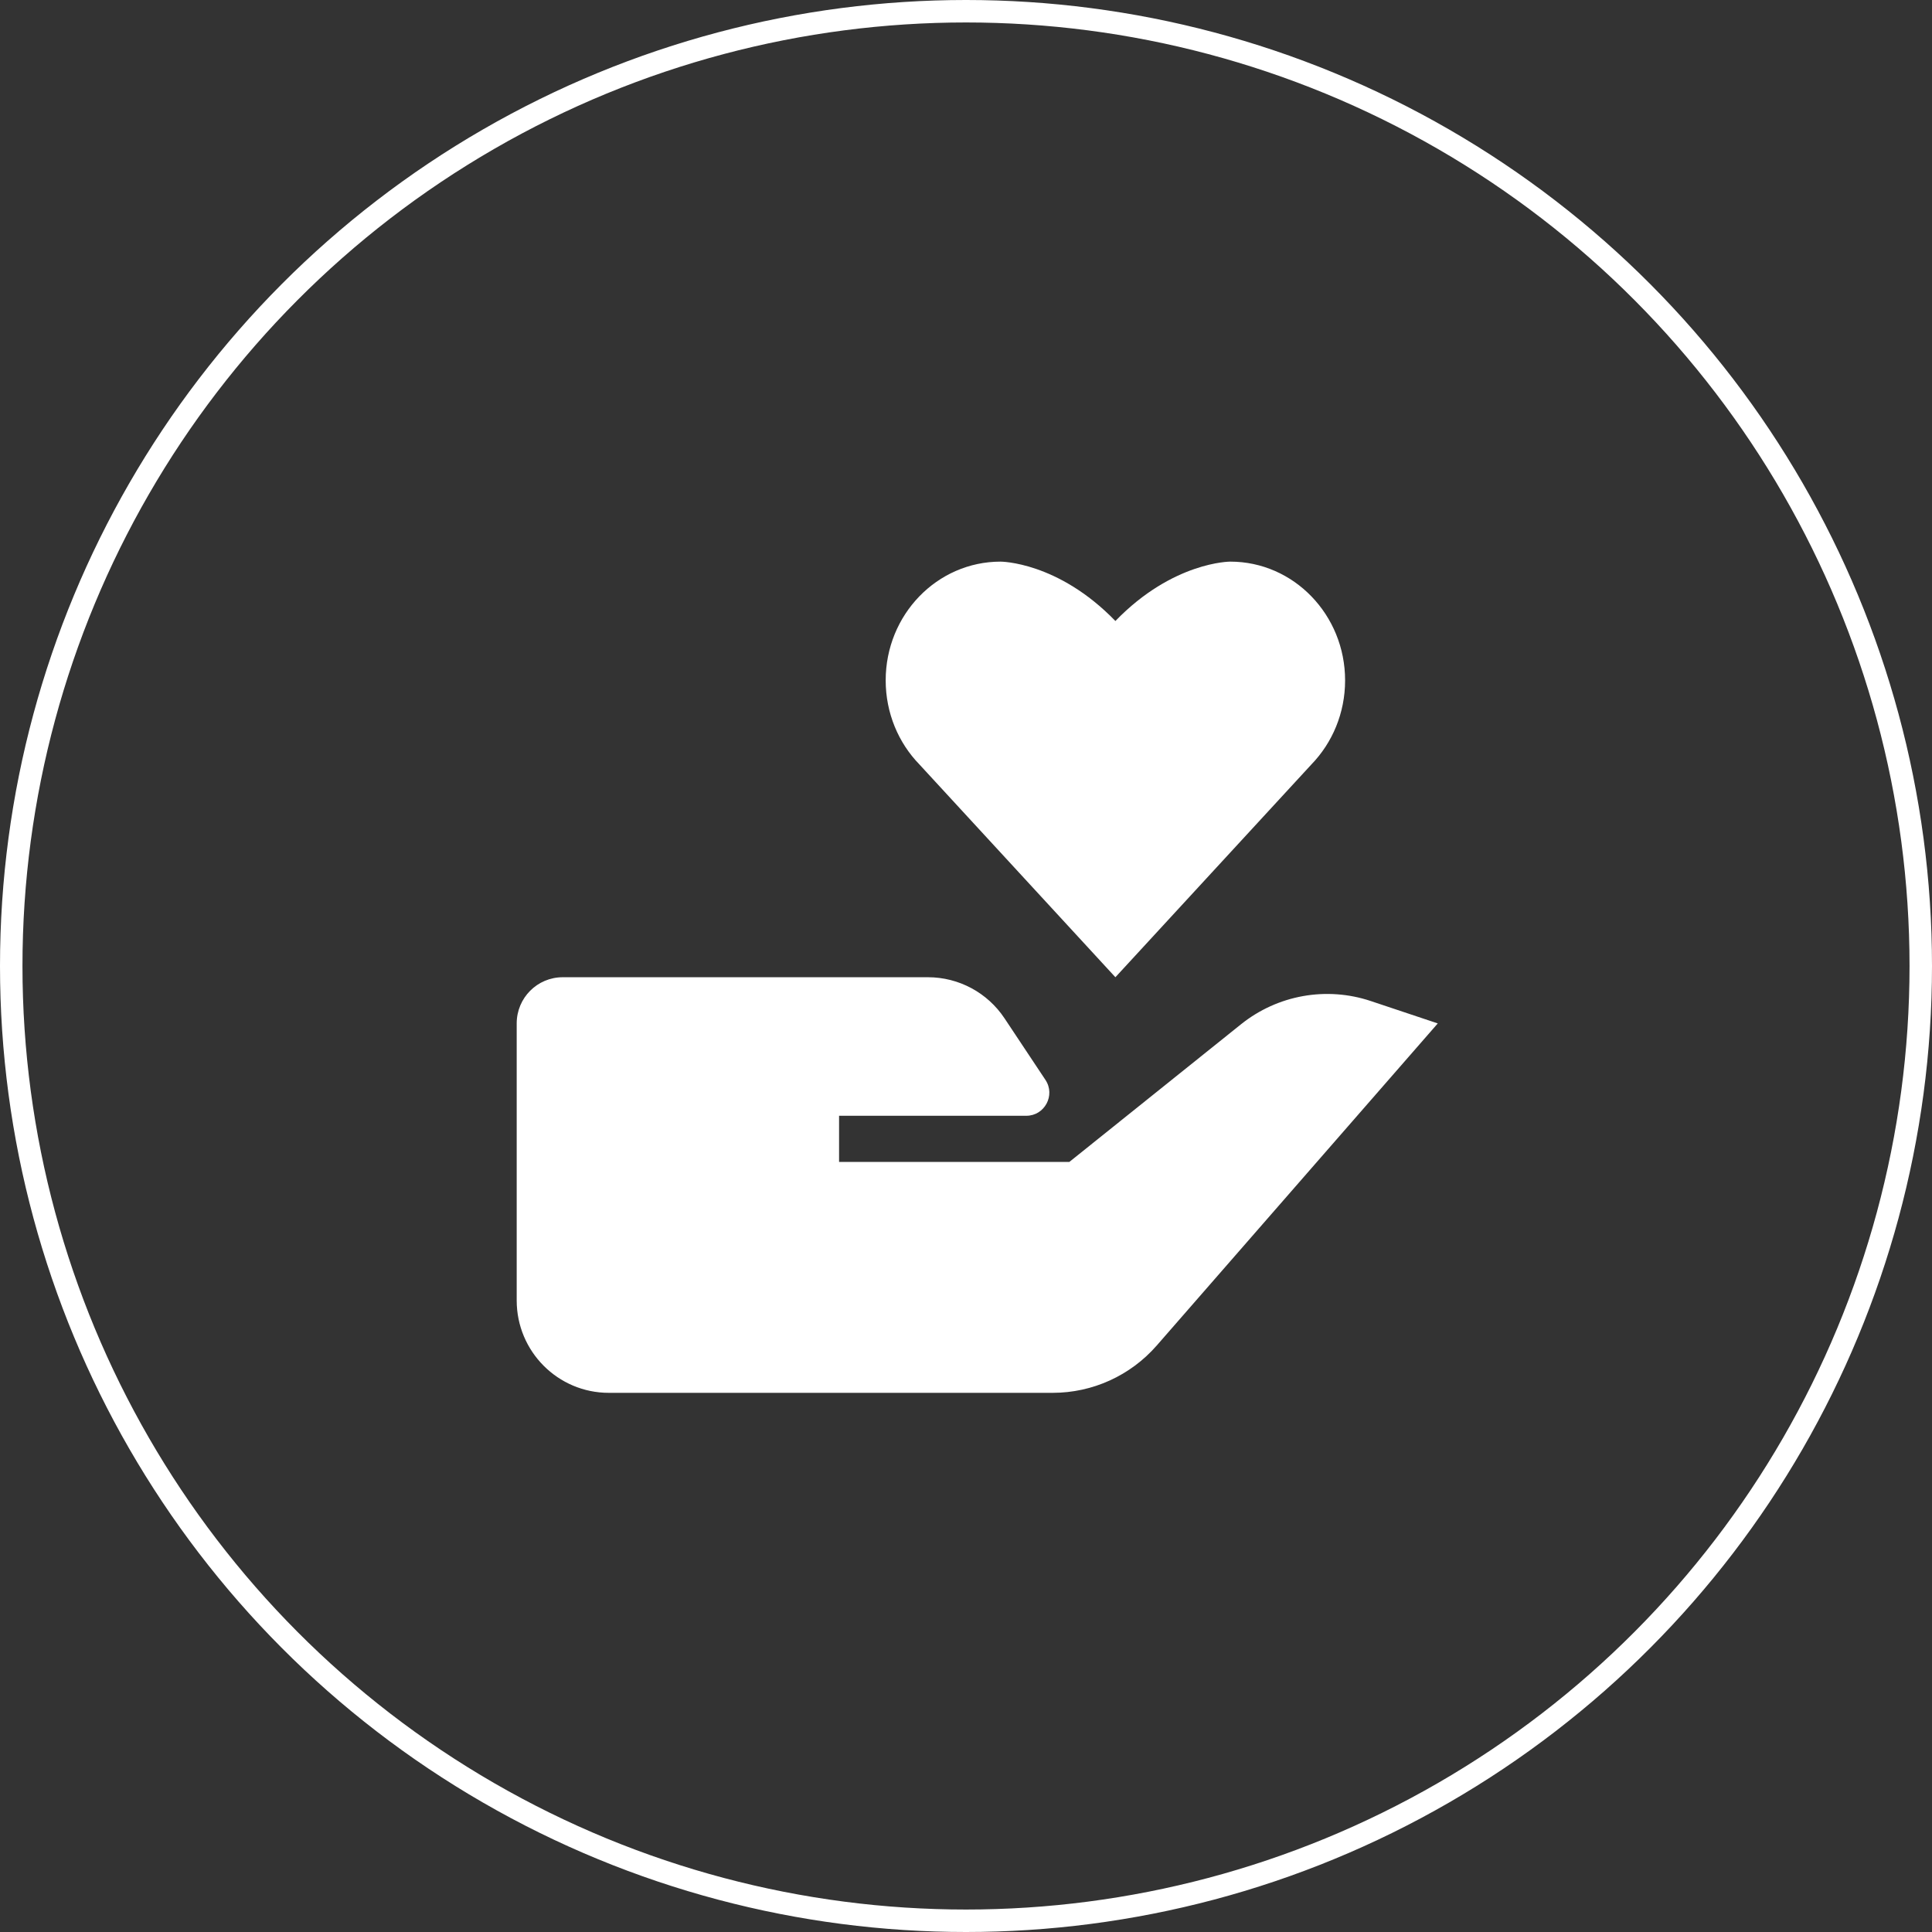 <svg width="86" height="86" viewBox="0 0 86 86" fill="none" xmlns="http://www.w3.org/2000/svg">
<rect x="0" y="0" width="86" height="86" fill="#333333" stroke="none"/>
<circle cx="43" cy="43" r="42.5" stroke="white"/>
<path d="M55.238 45.597L47.6 51.722H37.35V49.667H45.683C46.501 49.667 46.991 48.752 46.536 48.069L44.716 45.331C43.957 44.187 42.678 43.5 41.306 43.5H37.35H25.05C23.916 43.5 23 44.419 23 45.556V57.889C23 60.158 24.837 62 27.1 62H46.86C48.633 62 50.32 61.233 51.489 59.895L64 45.556L61.023 44.561C59.045 43.899 56.868 44.289 55.238 45.597ZM58.379 34.024C59.303 33.068 59.875 31.746 59.875 30.287C59.875 28.827 59.303 27.506 58.379 26.55C57.454 25.592 56.175 25 54.763 25C54.763 25 52.212 24.994 49.65 27.643C47.087 24.994 44.537 25 44.537 25C43.125 25 41.846 25.592 40.921 26.548C39.996 27.506 39.425 28.825 39.425 30.285C39.425 31.744 39.996 33.068 40.921 34.022L49.65 43.5L58.379 34.024Z" fill="white"/>
</svg>
